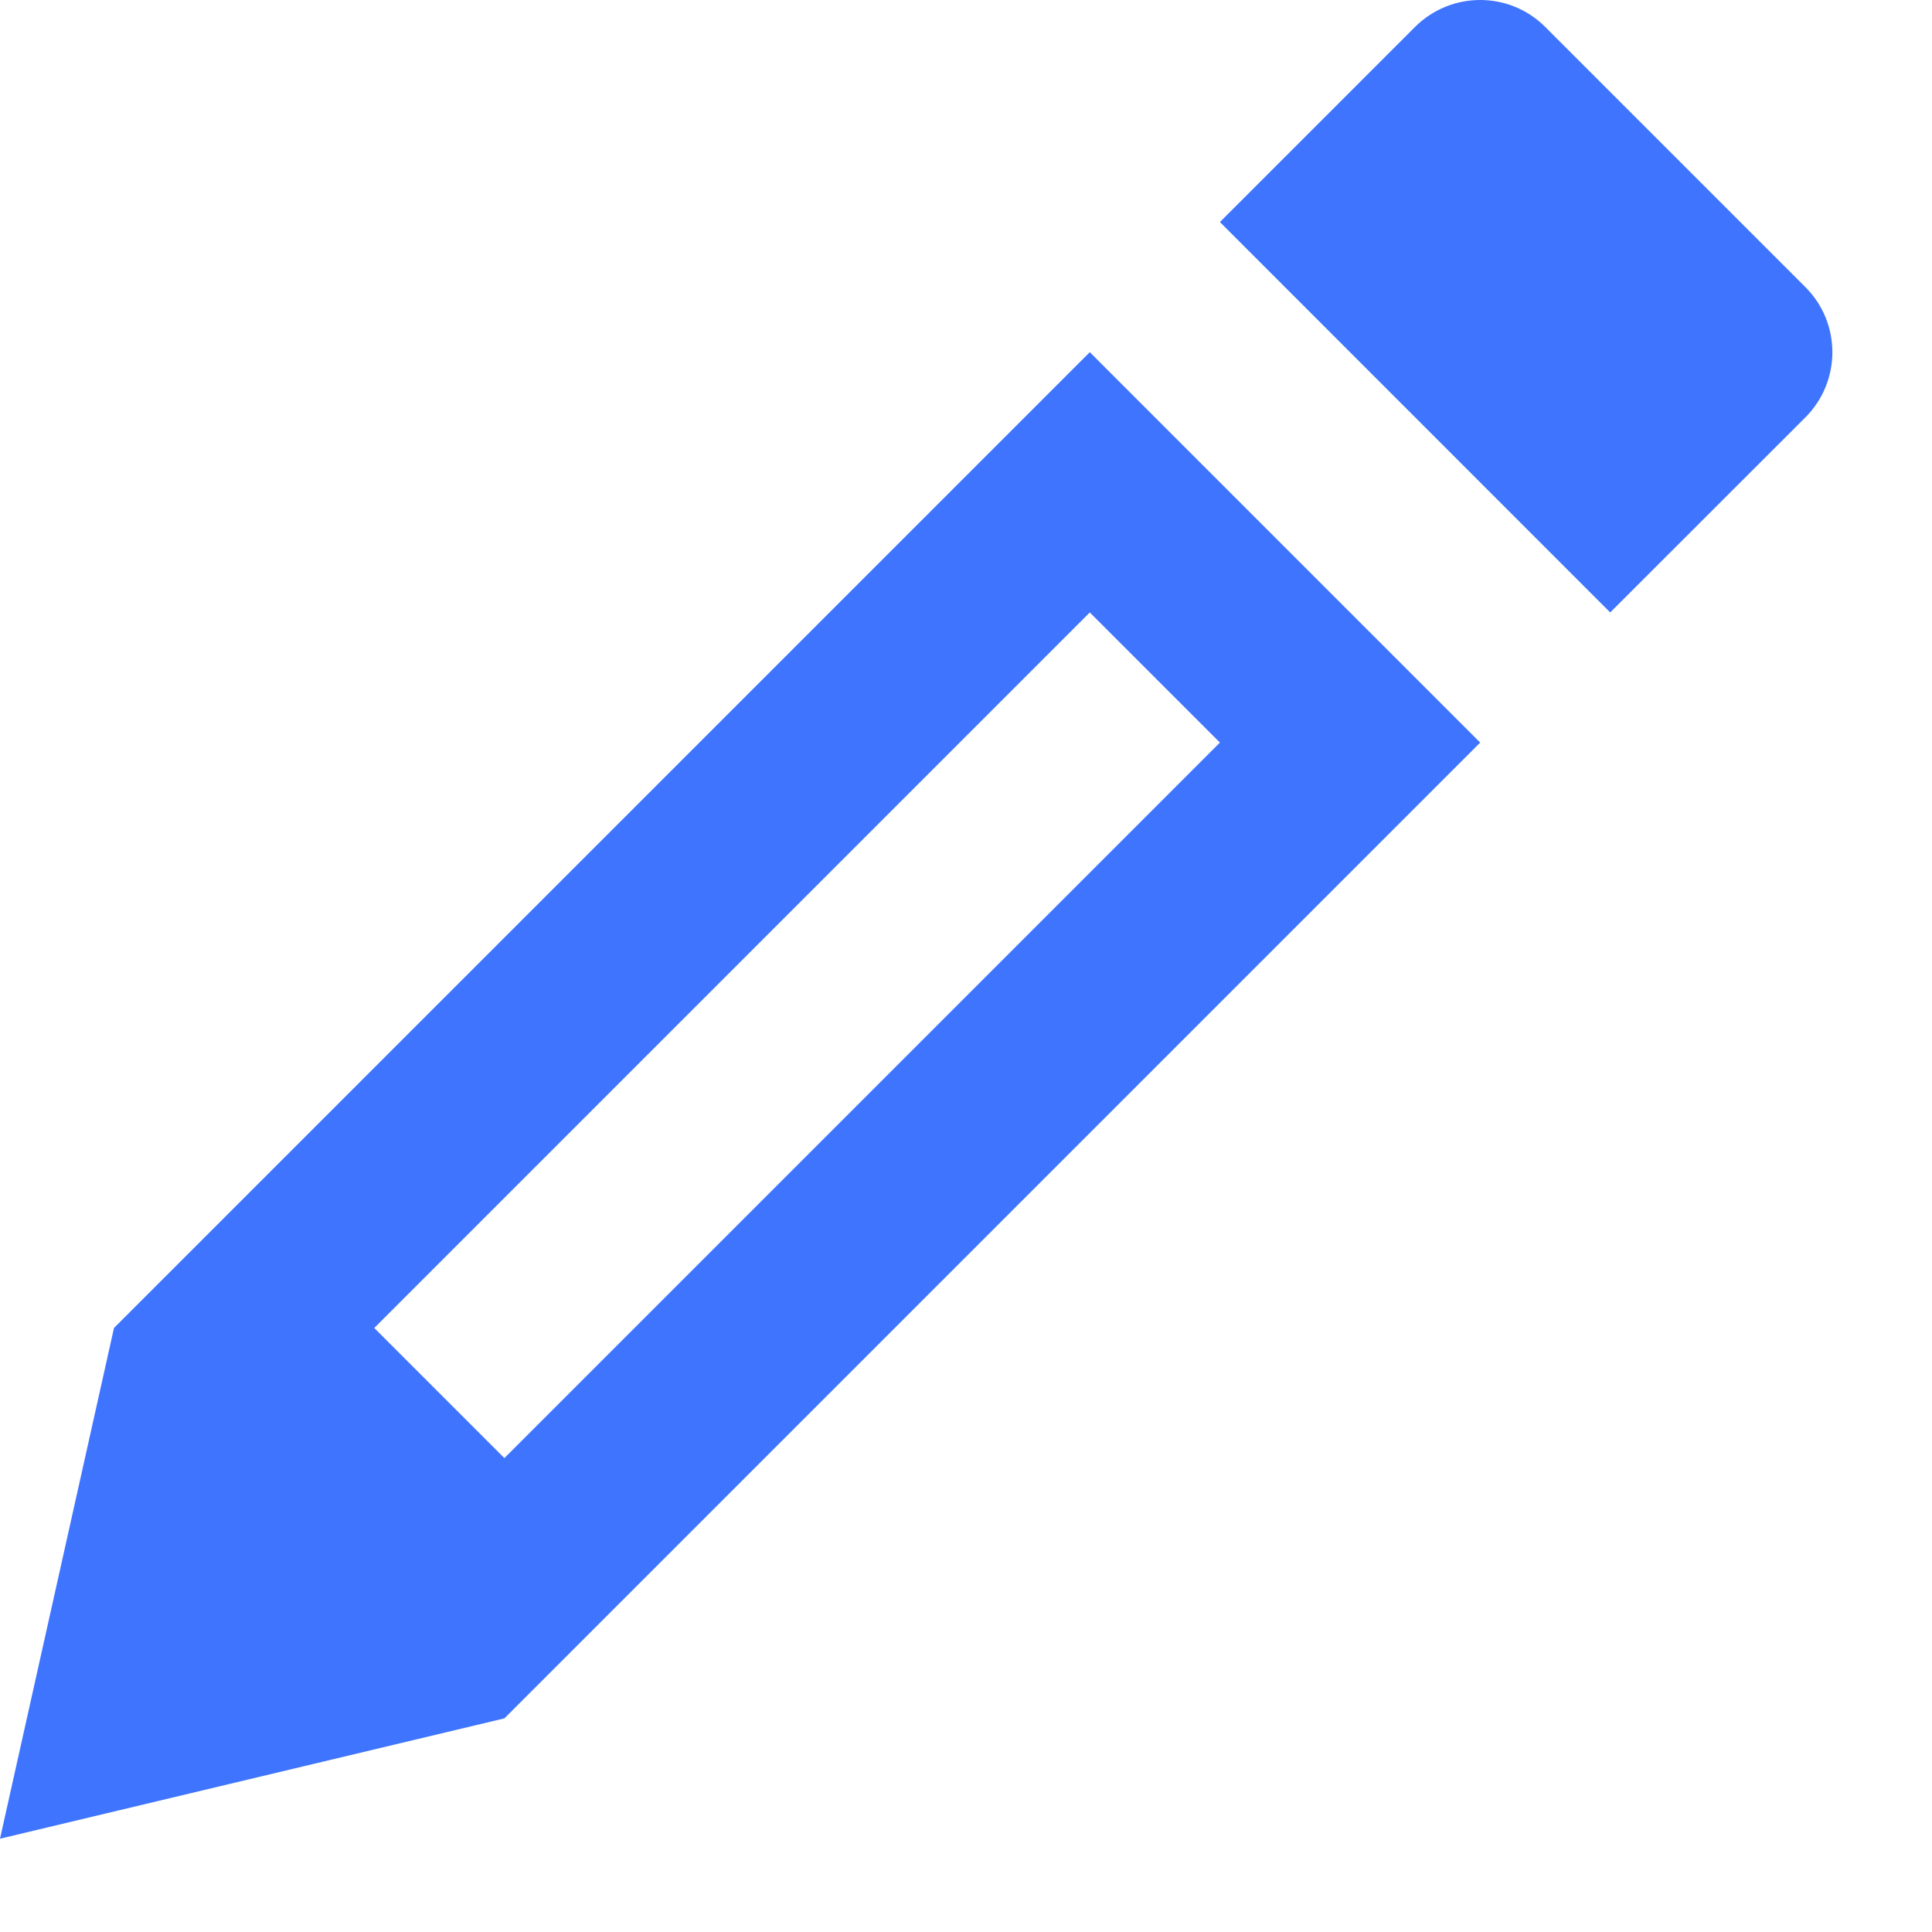 <svg preserveAspectRatio="none" width="100%" height="100%" overflow="visible" style="display: block;" viewBox="0 0 14 14" fill="none" xmlns="http://www.w3.org/2000/svg">
<g id="IconShape">
<path fill-rule="evenodd" clip-rule="evenodd" d="M0 13.324L0.826 9.623L7.897 2.552L10.726 5.381L3.655 12.452L0 13.324ZM3.655 10.566L2.712 9.623L7.897 4.438L8.84 5.381L3.655 10.566Z" fill="#3E74FE"/>
<path d="M11.197 0.195C10.937 -0.065 10.515 -0.065 10.254 0.195L8.84 1.609L11.668 4.438L13.083 3.024C13.343 2.763 13.343 2.341 13.083 2.081L11.197 0.195Z" fill="#3E74FE"/>
</g>
</svg>
